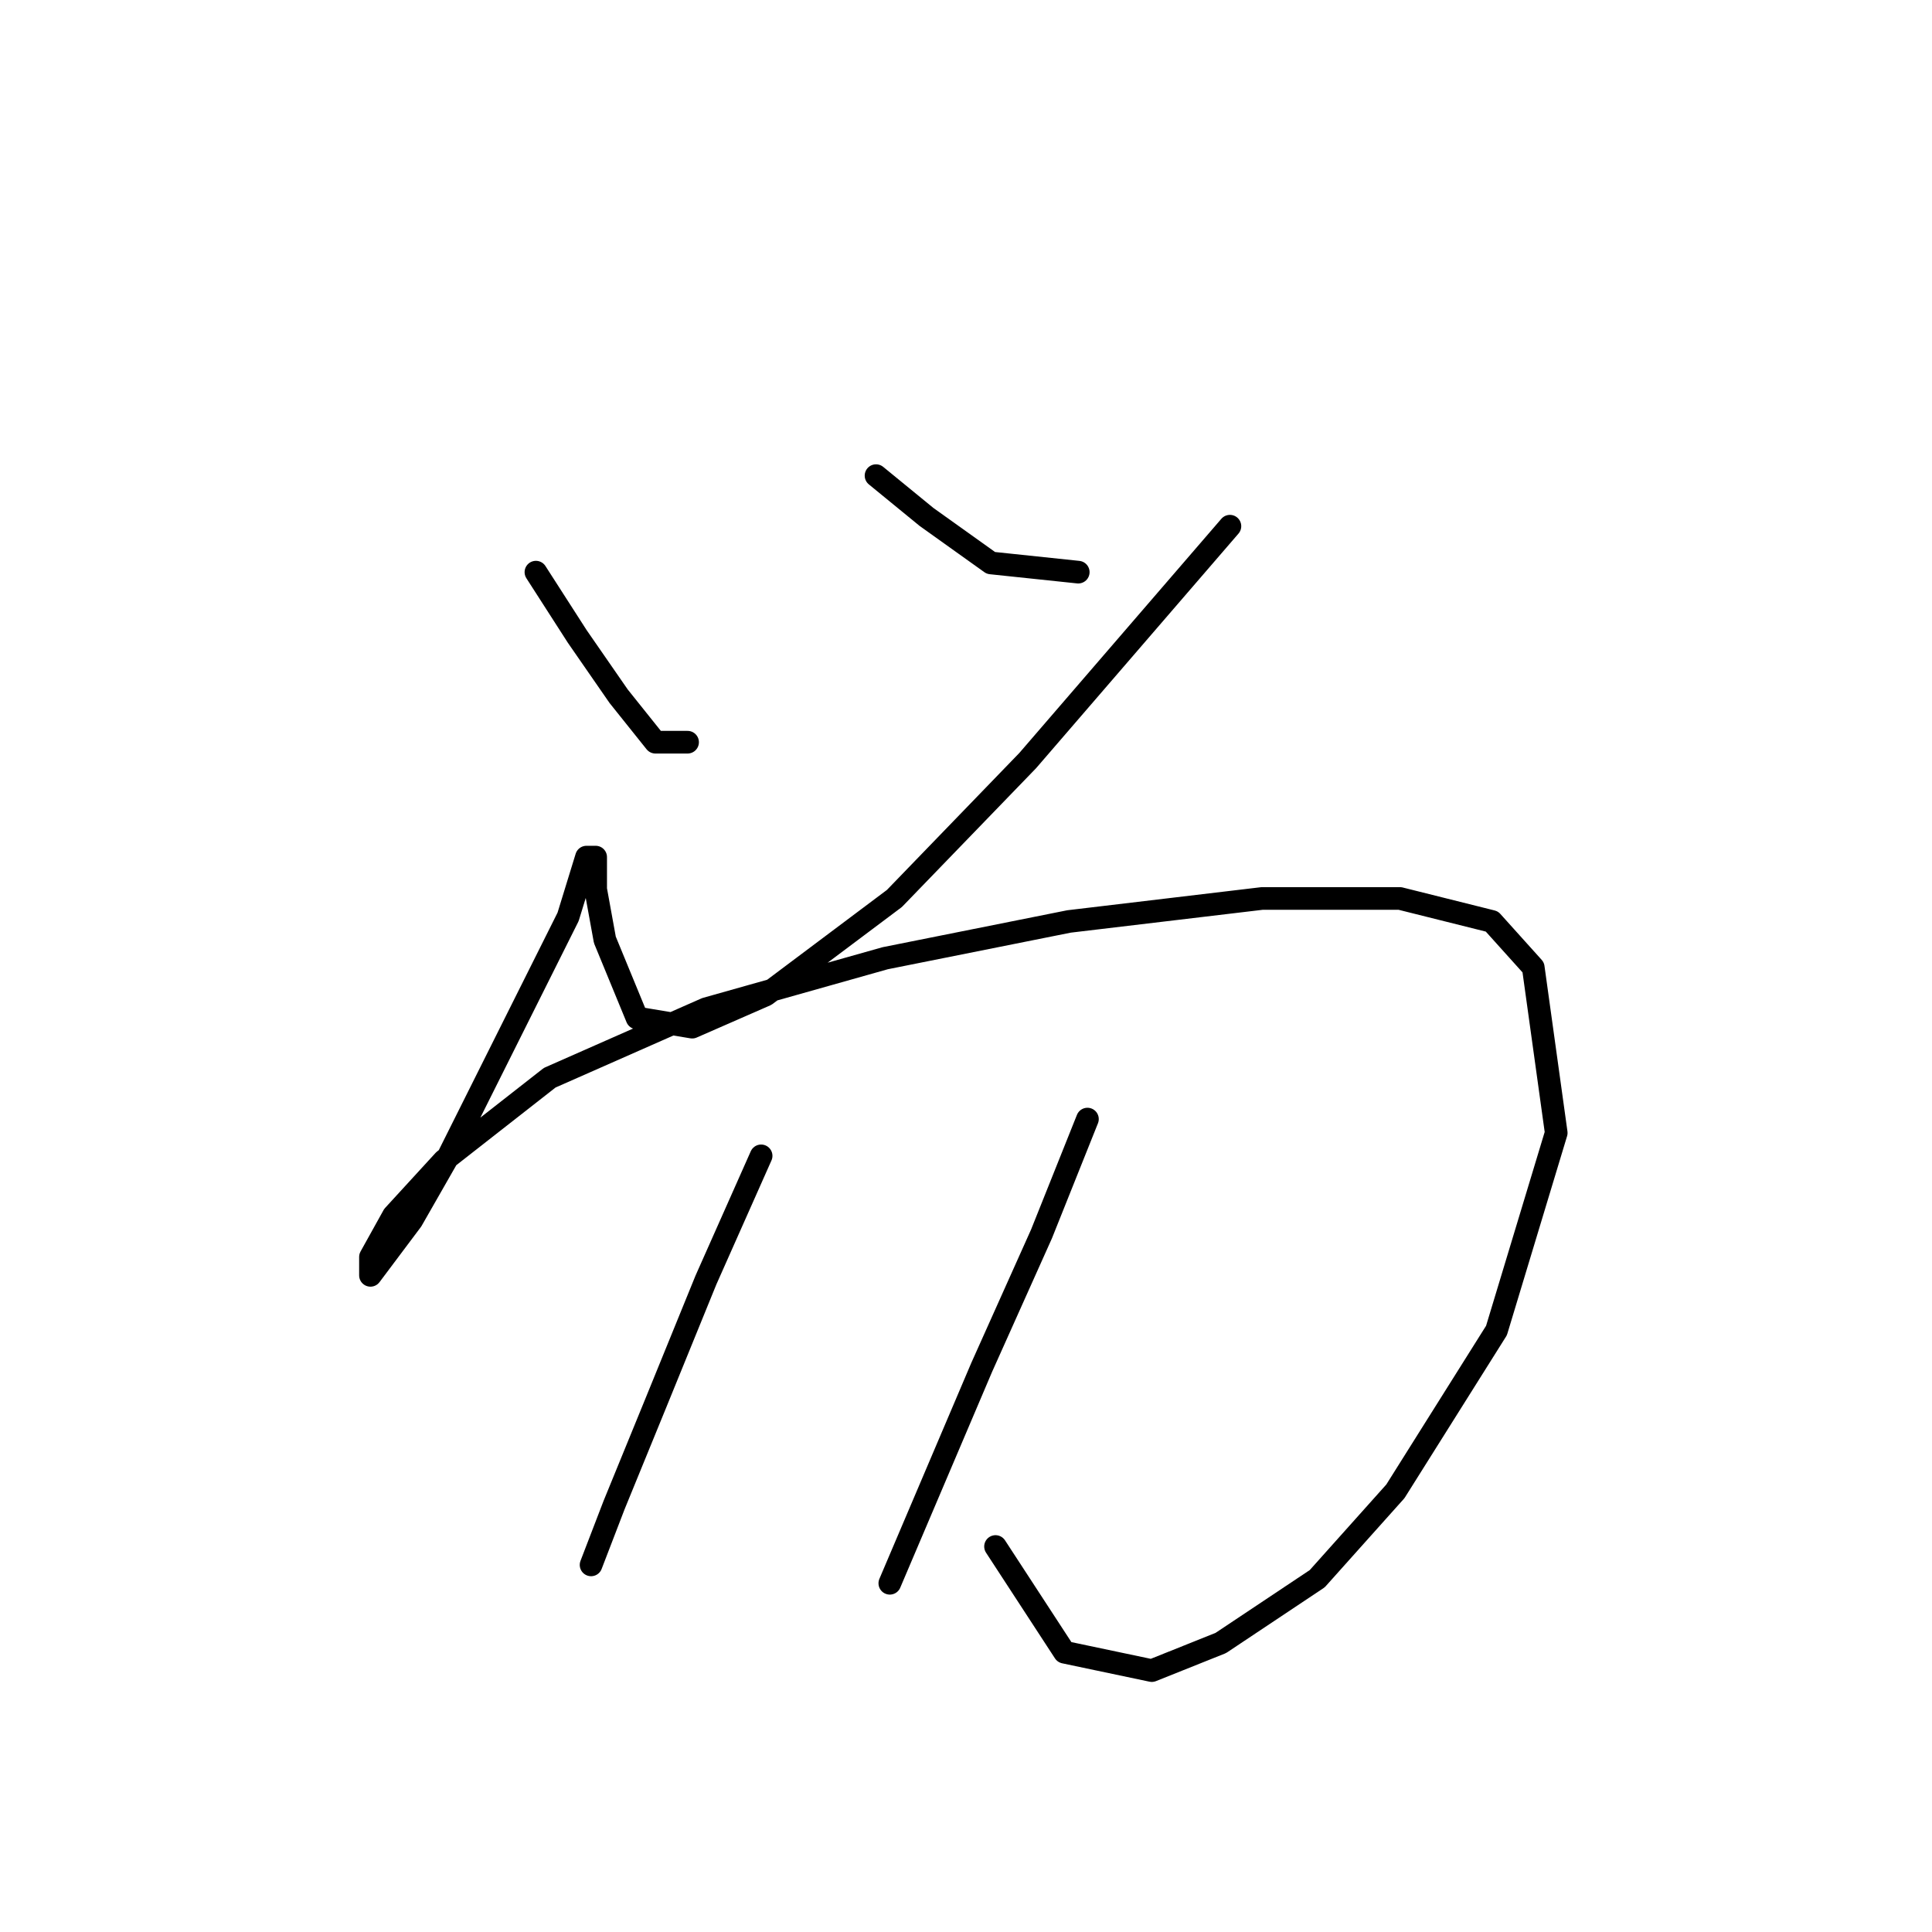 <?xml version="1.0" standalone="no"?>
    <svg width="256" height="256" xmlns="http://www.w3.org/2000/svg" version="1.1">
    <polyline stroke="black" stroke-width="3" stroke-linecap="round" fill="transparent" stroke-linejoin="round" points="71.012 75.813 76.493 84.339 81.974 92.256 86.846 98.346 91.109 98.346 91.109 98.346 " />
        <polyline stroke="black" stroke-width="3" stroke-linecap="round" fill="transparent" stroke-linejoin="round" points="116.078 63.024 122.777 68.505 131.303 74.595 142.874 75.813 142.874 75.813 " />
        <polyline stroke="black" stroke-width="3" stroke-linecap="round" fill="transparent" stroke-linejoin="round" points="162.971 69.723 136.175 100.782 118.514 119.052 101.462 131.841 91.718 136.104 84.41 134.886 80.147 124.533 78.929 117.834 78.929 113.571 77.711 113.571 75.275 121.488 66.749 138.54 59.441 153.156 54.569 161.682 50.915 166.554 49.088 168.99 49.088 166.554 52.133 161.073 58.832 153.765 72.839 142.803 93.545 133.668 117.296 126.969 141.656 122.097 167.234 119.052 185.503 119.052 197.683 122.097 203.164 128.187 206.209 150.111 198.292 176.298 184.894 197.612 174.542 209.183 161.753 217.709 152.618 221.363 141.047 218.927 131.912 204.92 131.912 204.92 " />
        <polyline stroke="black" stroke-width="3" stroke-linecap="round" fill="transparent" stroke-linejoin="round" points="100.853 153.156 93.545 169.599 86.846 186.041 81.365 199.439 78.32 207.356 78.32 207.356 " />
        <polyline stroke="black" stroke-width="3" stroke-linecap="round" fill="transparent" stroke-linejoin="round" points="144.092 148.284 138.002 163.509 130.085 181.17 117.905 209.792 117.905 209.792 " />
        </svg>